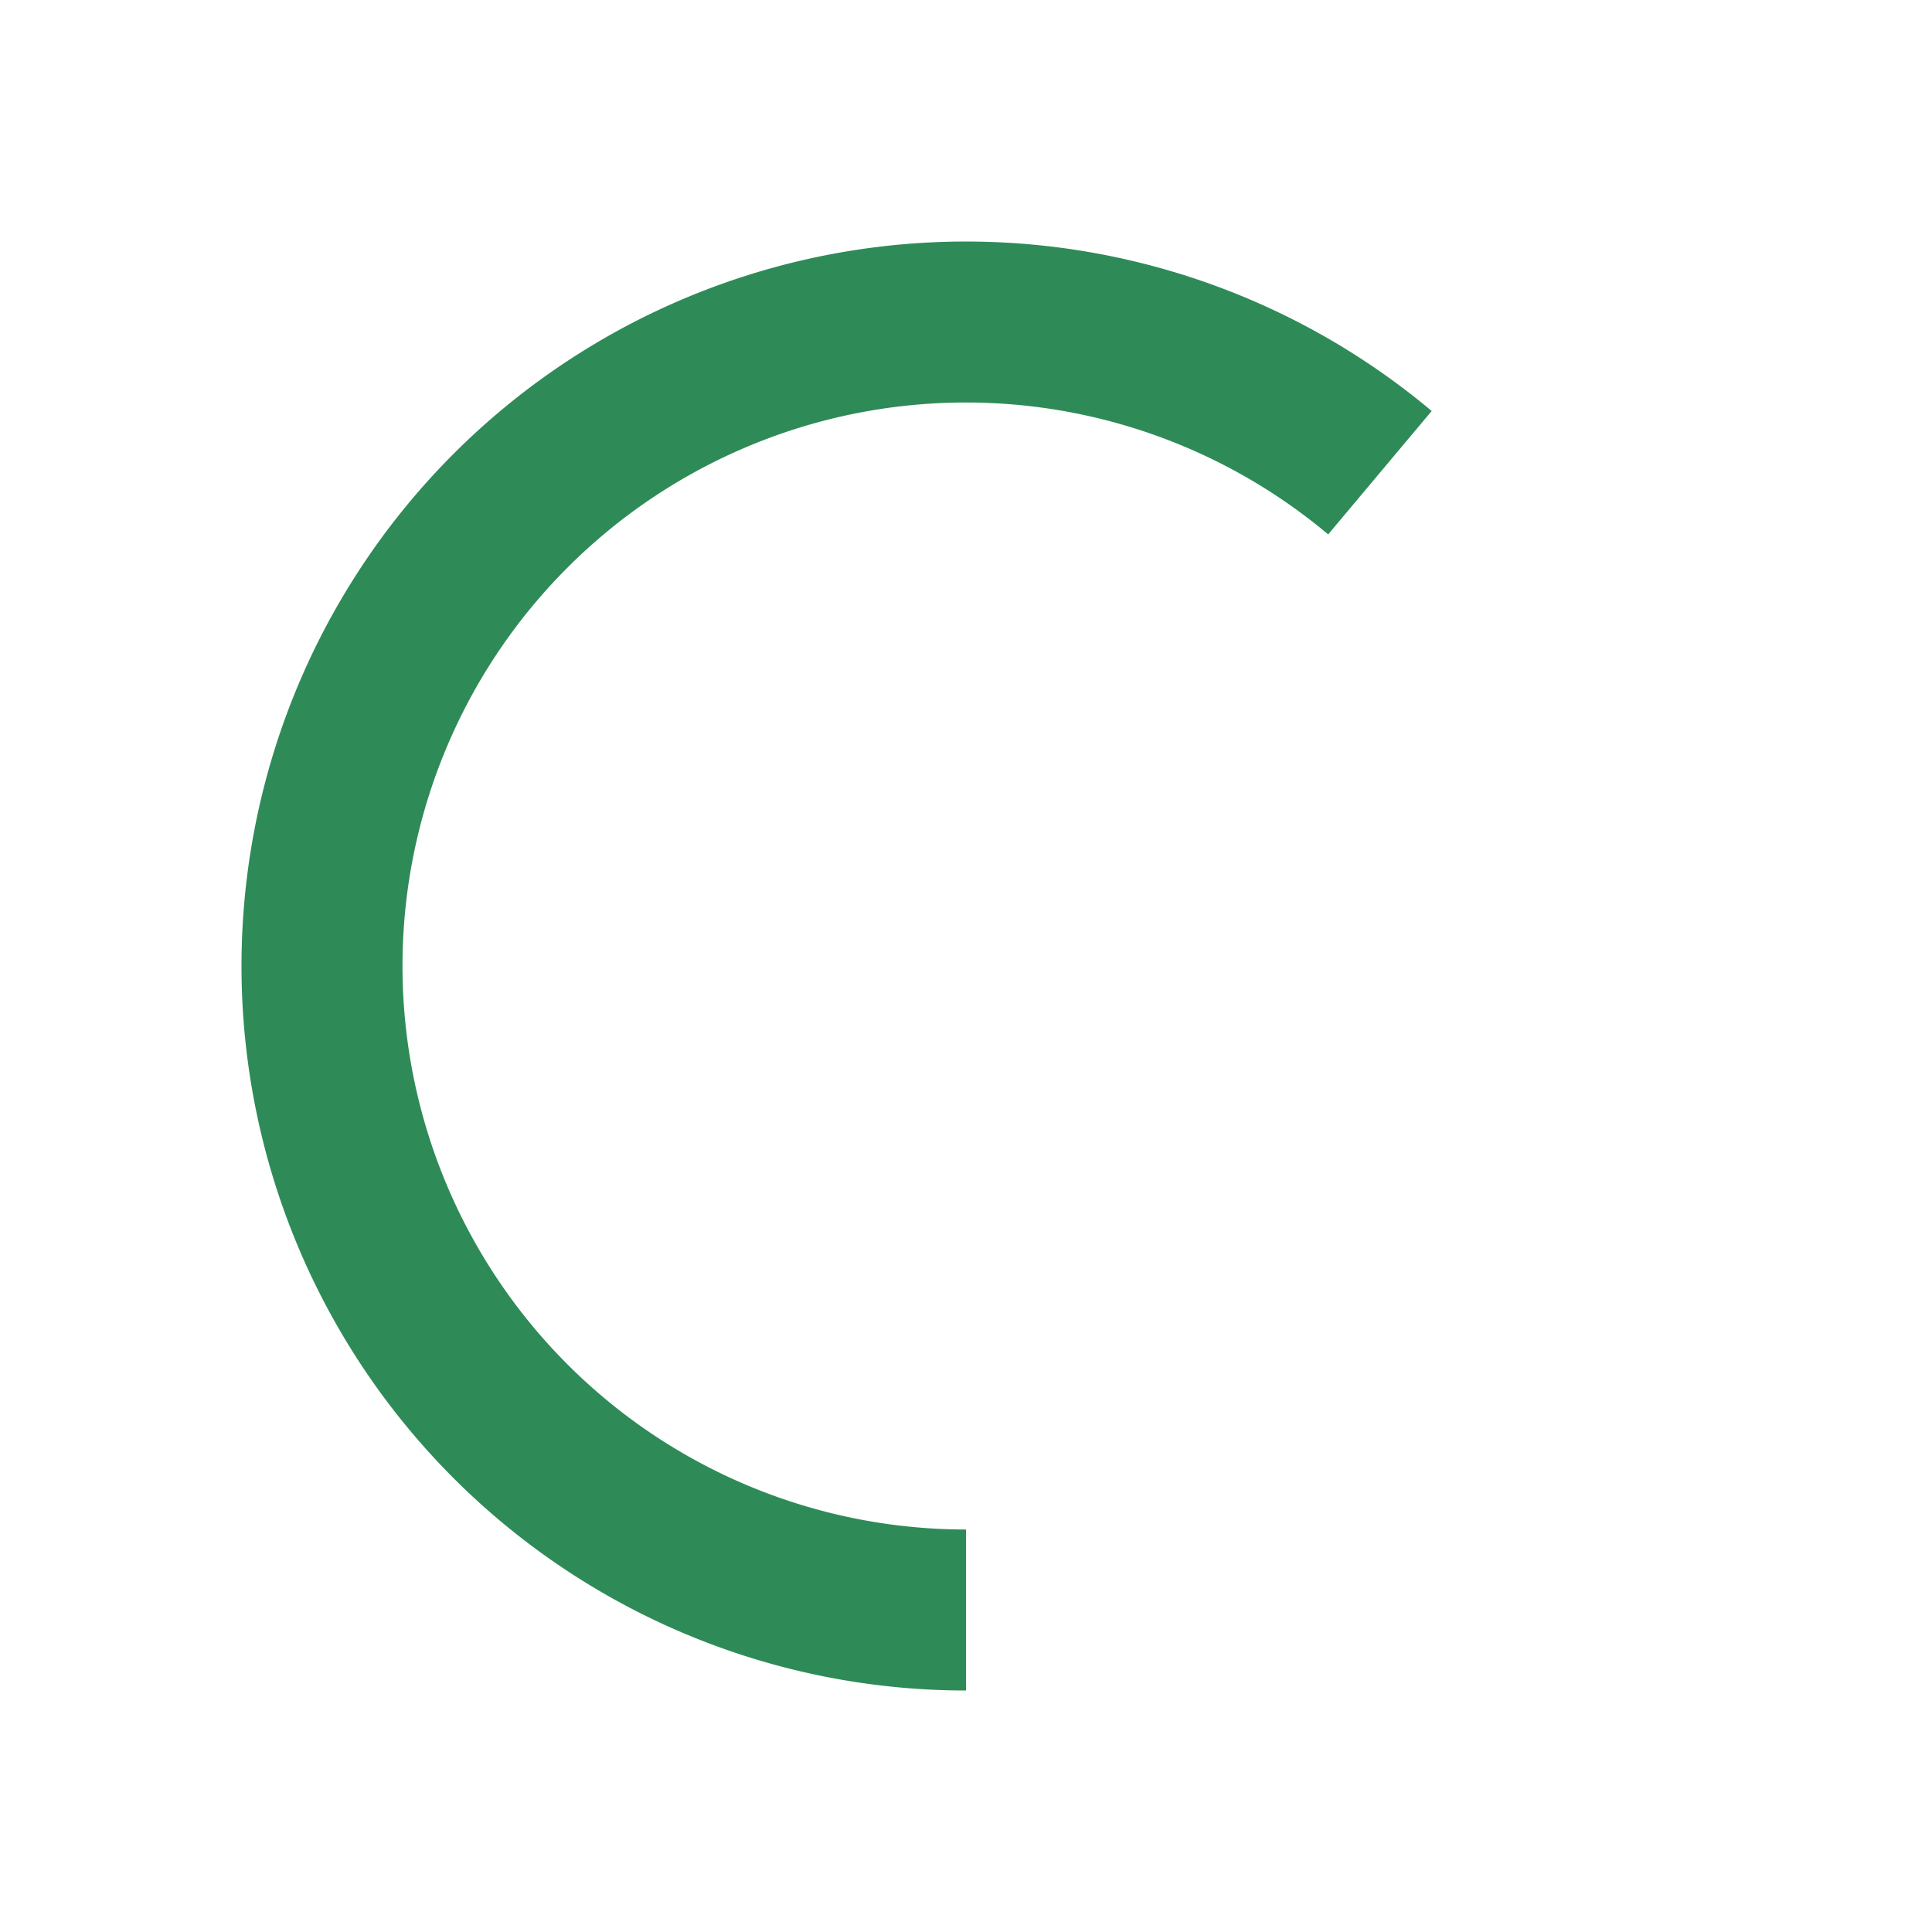 <svg height="48" version="1.1" width="48" xmlns="http://www.w3.org/2000/svg"><g transform="translate(0 -1004.362)"><path d="M24.328 6.004A18 18 0 0 0 14.109 8.961 18 18 0 0 0  6.756 29.162 18 18 0 0 0  24 42L24 38A14 14 0 0 1 10 24 14 14 0 0 1  24 10 14 14 0 0 1  32.998 13.277L35.57 10.211A18 18 0 0 0 24.328 6.004z" fill="#2e8b57" stroke-width="3" transform="translate(0 1004.362)"/></g></svg>